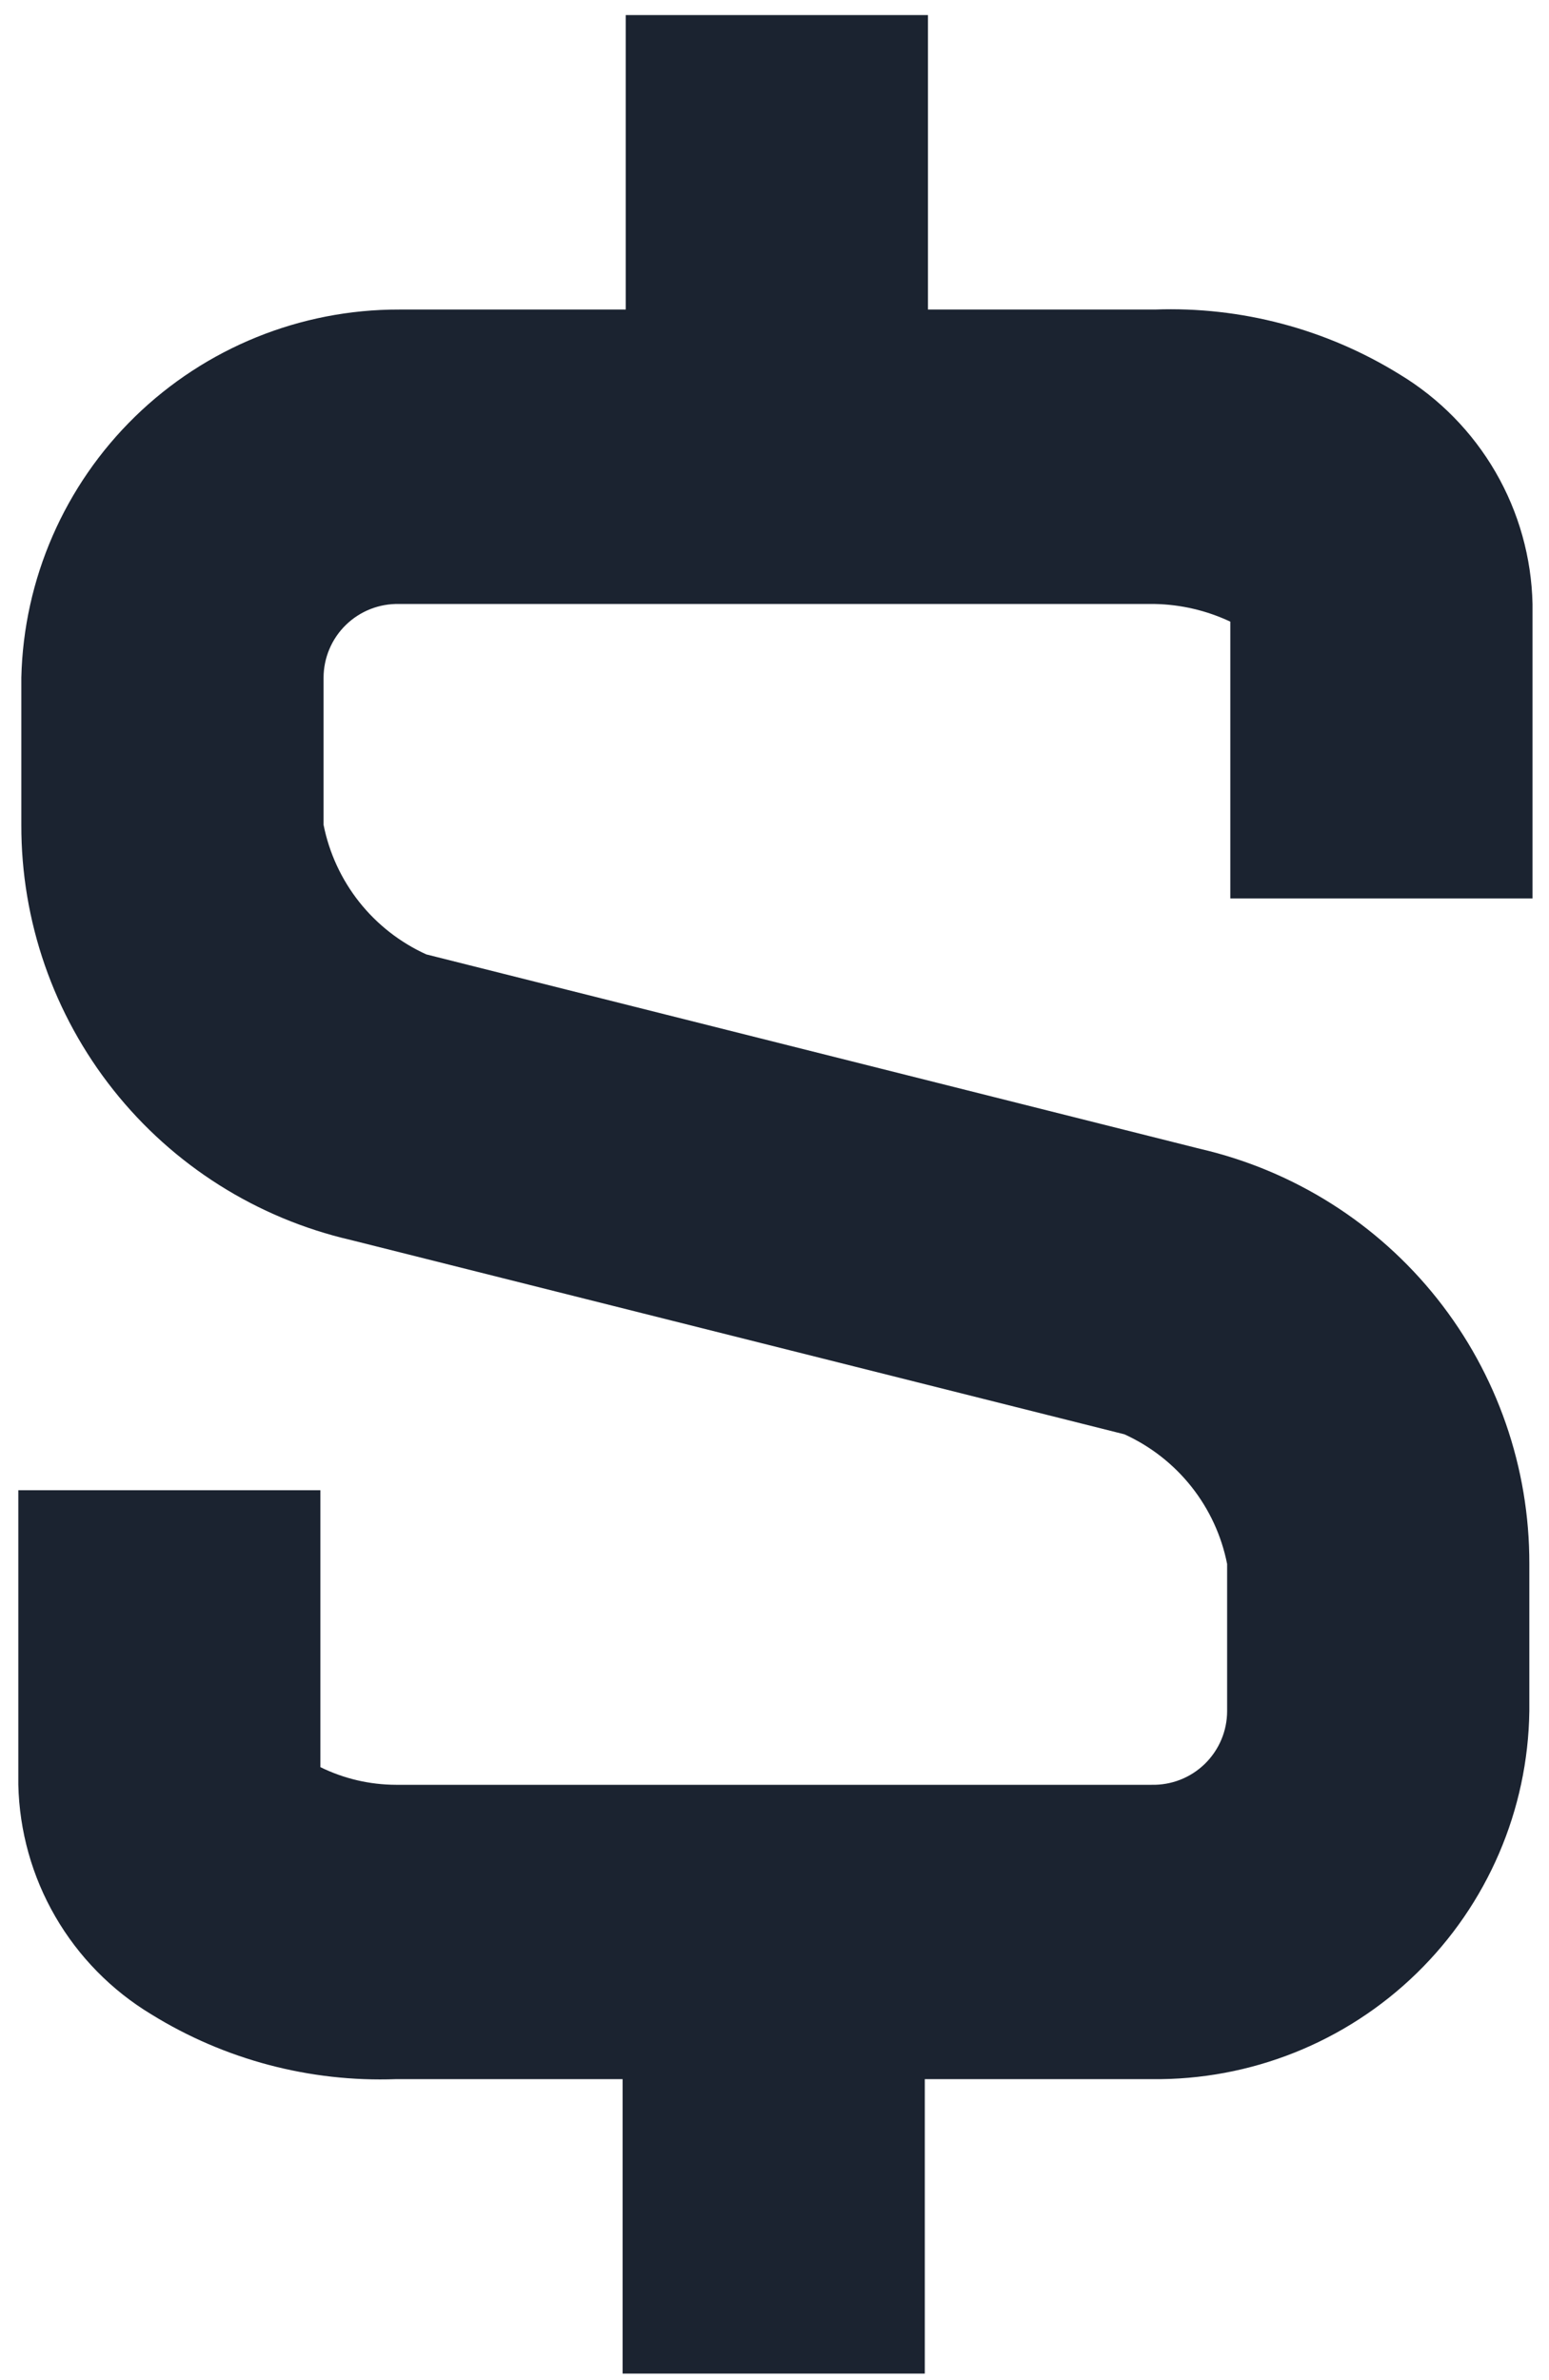 <svg width="69" height="106" viewBox="0 0 69 106" fill="none" xmlns="http://www.w3.org/2000/svg">
<g style="mix-blend-mode:color-dodge">
<path d="M27.873 0.672V13.788H17.777C13.385 13.779 9.164 15.49 6.018 18.554C2.873 21.619 1.053 25.793 0.95 30.182V36.739C0.939 41.027 2.385 45.192 5.051 48.551C7.717 51.911 11.445 54.266 15.625 55.232L50.087 63.888C51.254 64.419 52.277 65.219 53.073 66.223C53.869 67.228 54.414 68.407 54.662 69.664V76.222C54.661 76.659 54.573 77.092 54.402 77.495C54.231 77.897 53.982 78.262 53.669 78.568C53.355 78.873 52.984 79.113 52.577 79.273C52.169 79.433 51.734 79.51 51.297 79.5H17.637C16.47 79.497 15.319 79.228 14.271 78.713V66.38H0.816V79.495C0.862 81.561 1.428 83.582 2.464 85.37C3.5 87.159 4.97 88.656 6.74 89.724C10.006 91.745 13.799 92.749 17.637 92.611H27.733V105.726H41.195V92.611H51.297C55.703 92.665 59.95 90.969 63.105 87.894C66.26 84.82 68.066 80.62 68.124 76.216V69.664C68.135 65.376 66.689 61.212 64.024 57.852C61.358 54.493 57.631 52.137 53.451 51.171L18.989 42.511C17.823 41.981 16.799 41.182 16.003 40.178C15.208 39.174 14.663 37.995 14.413 36.739V30.182C14.415 29.744 14.503 29.311 14.674 28.909C14.844 28.506 15.094 28.141 15.407 27.836C15.721 27.53 16.092 27.291 16.499 27.13C16.907 26.97 17.342 26.893 17.779 26.903H51.438C52.603 26.925 53.75 27.194 54.804 27.69V40.018H68.266V26.903C68.221 24.837 67.654 22.816 66.619 21.028C65.583 19.24 64.112 17.742 62.343 16.674C59.075 14.652 55.279 13.648 51.438 13.788H41.336V0.672H27.873Z" fill="#1B2330"/>
</g>
</svg>
